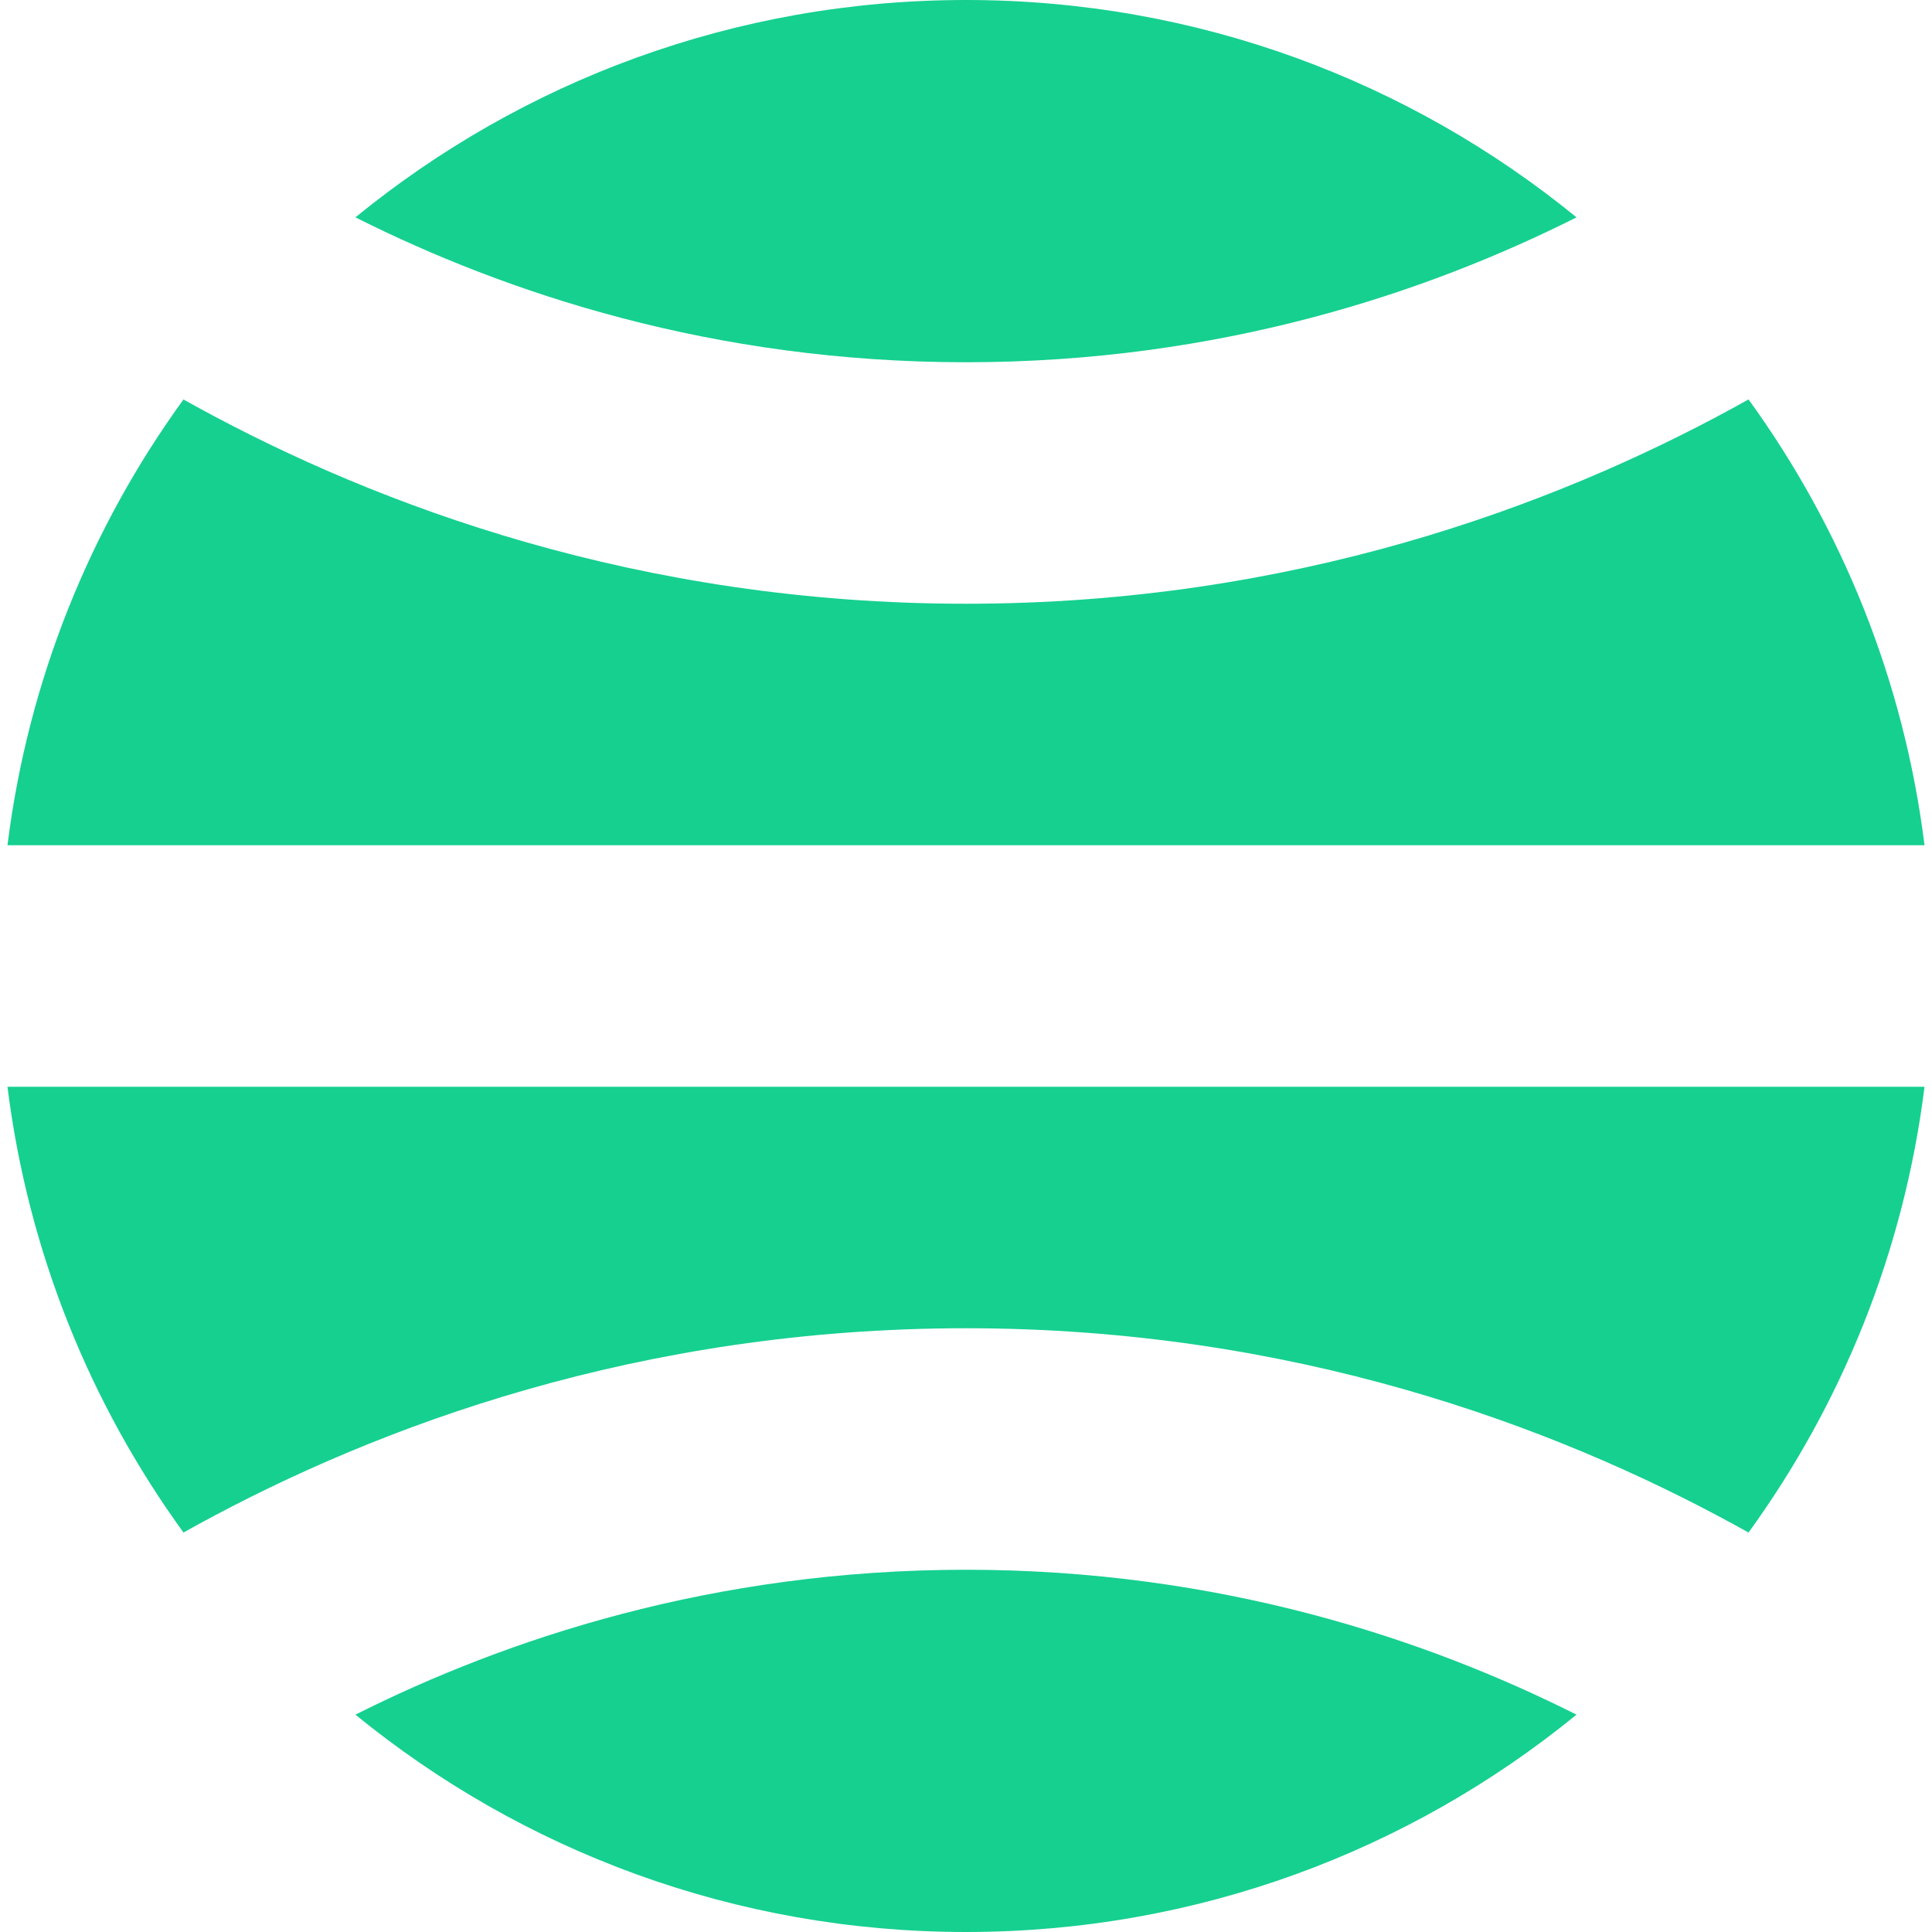<svg width="30" height="30" viewBox="0 0 30 30" fill="none" xmlns="http://www.w3.org/2000/svg">
<path d="M0.116 16.875C0.436 19.44 1.403 21.804 2.849 23.797C2.927 23.754 3.006 23.71 3.086 23.666C5.872 22.147 9.929 20.625 15 20.625C20.071 20.625 24.128 22.147 26.913 23.666C26.994 23.71 27.073 23.754 27.151 23.797C28.597 21.804 29.564 19.44 29.884 16.875L0.116 16.875Z" fill="#16D090"/>
<path d="M15 30C11.404 30 8.103 28.735 5.519 26.625C7.854 25.452 11.067 24.375 15 24.375C18.933 24.375 22.146 25.452 24.48 26.625C21.896 28.735 18.596 30 15 30Z" fill="#16D090"/>
<path d="M5.519 3.375C8.103 1.265 11.404 0 15 0C18.596 0 21.896 1.265 24.48 3.375C22.146 4.548 18.933 5.625 15 5.625C11.067 5.625 7.854 4.548 5.519 3.375Z" fill="#16D090"/>
<path d="M2.849 6.203C2.927 6.246 3.006 6.29 3.086 6.334C5.871 7.853 9.929 9.375 15 9.375C20.071 9.375 24.128 7.853 26.913 6.334C26.993 6.29 27.073 6.246 27.151 6.202C28.597 8.196 29.564 10.56 29.884 13.125L0.116 13.125C0.436 10.56 1.403 8.196 2.849 6.203Z" fill="#16D090"/>
</svg>
